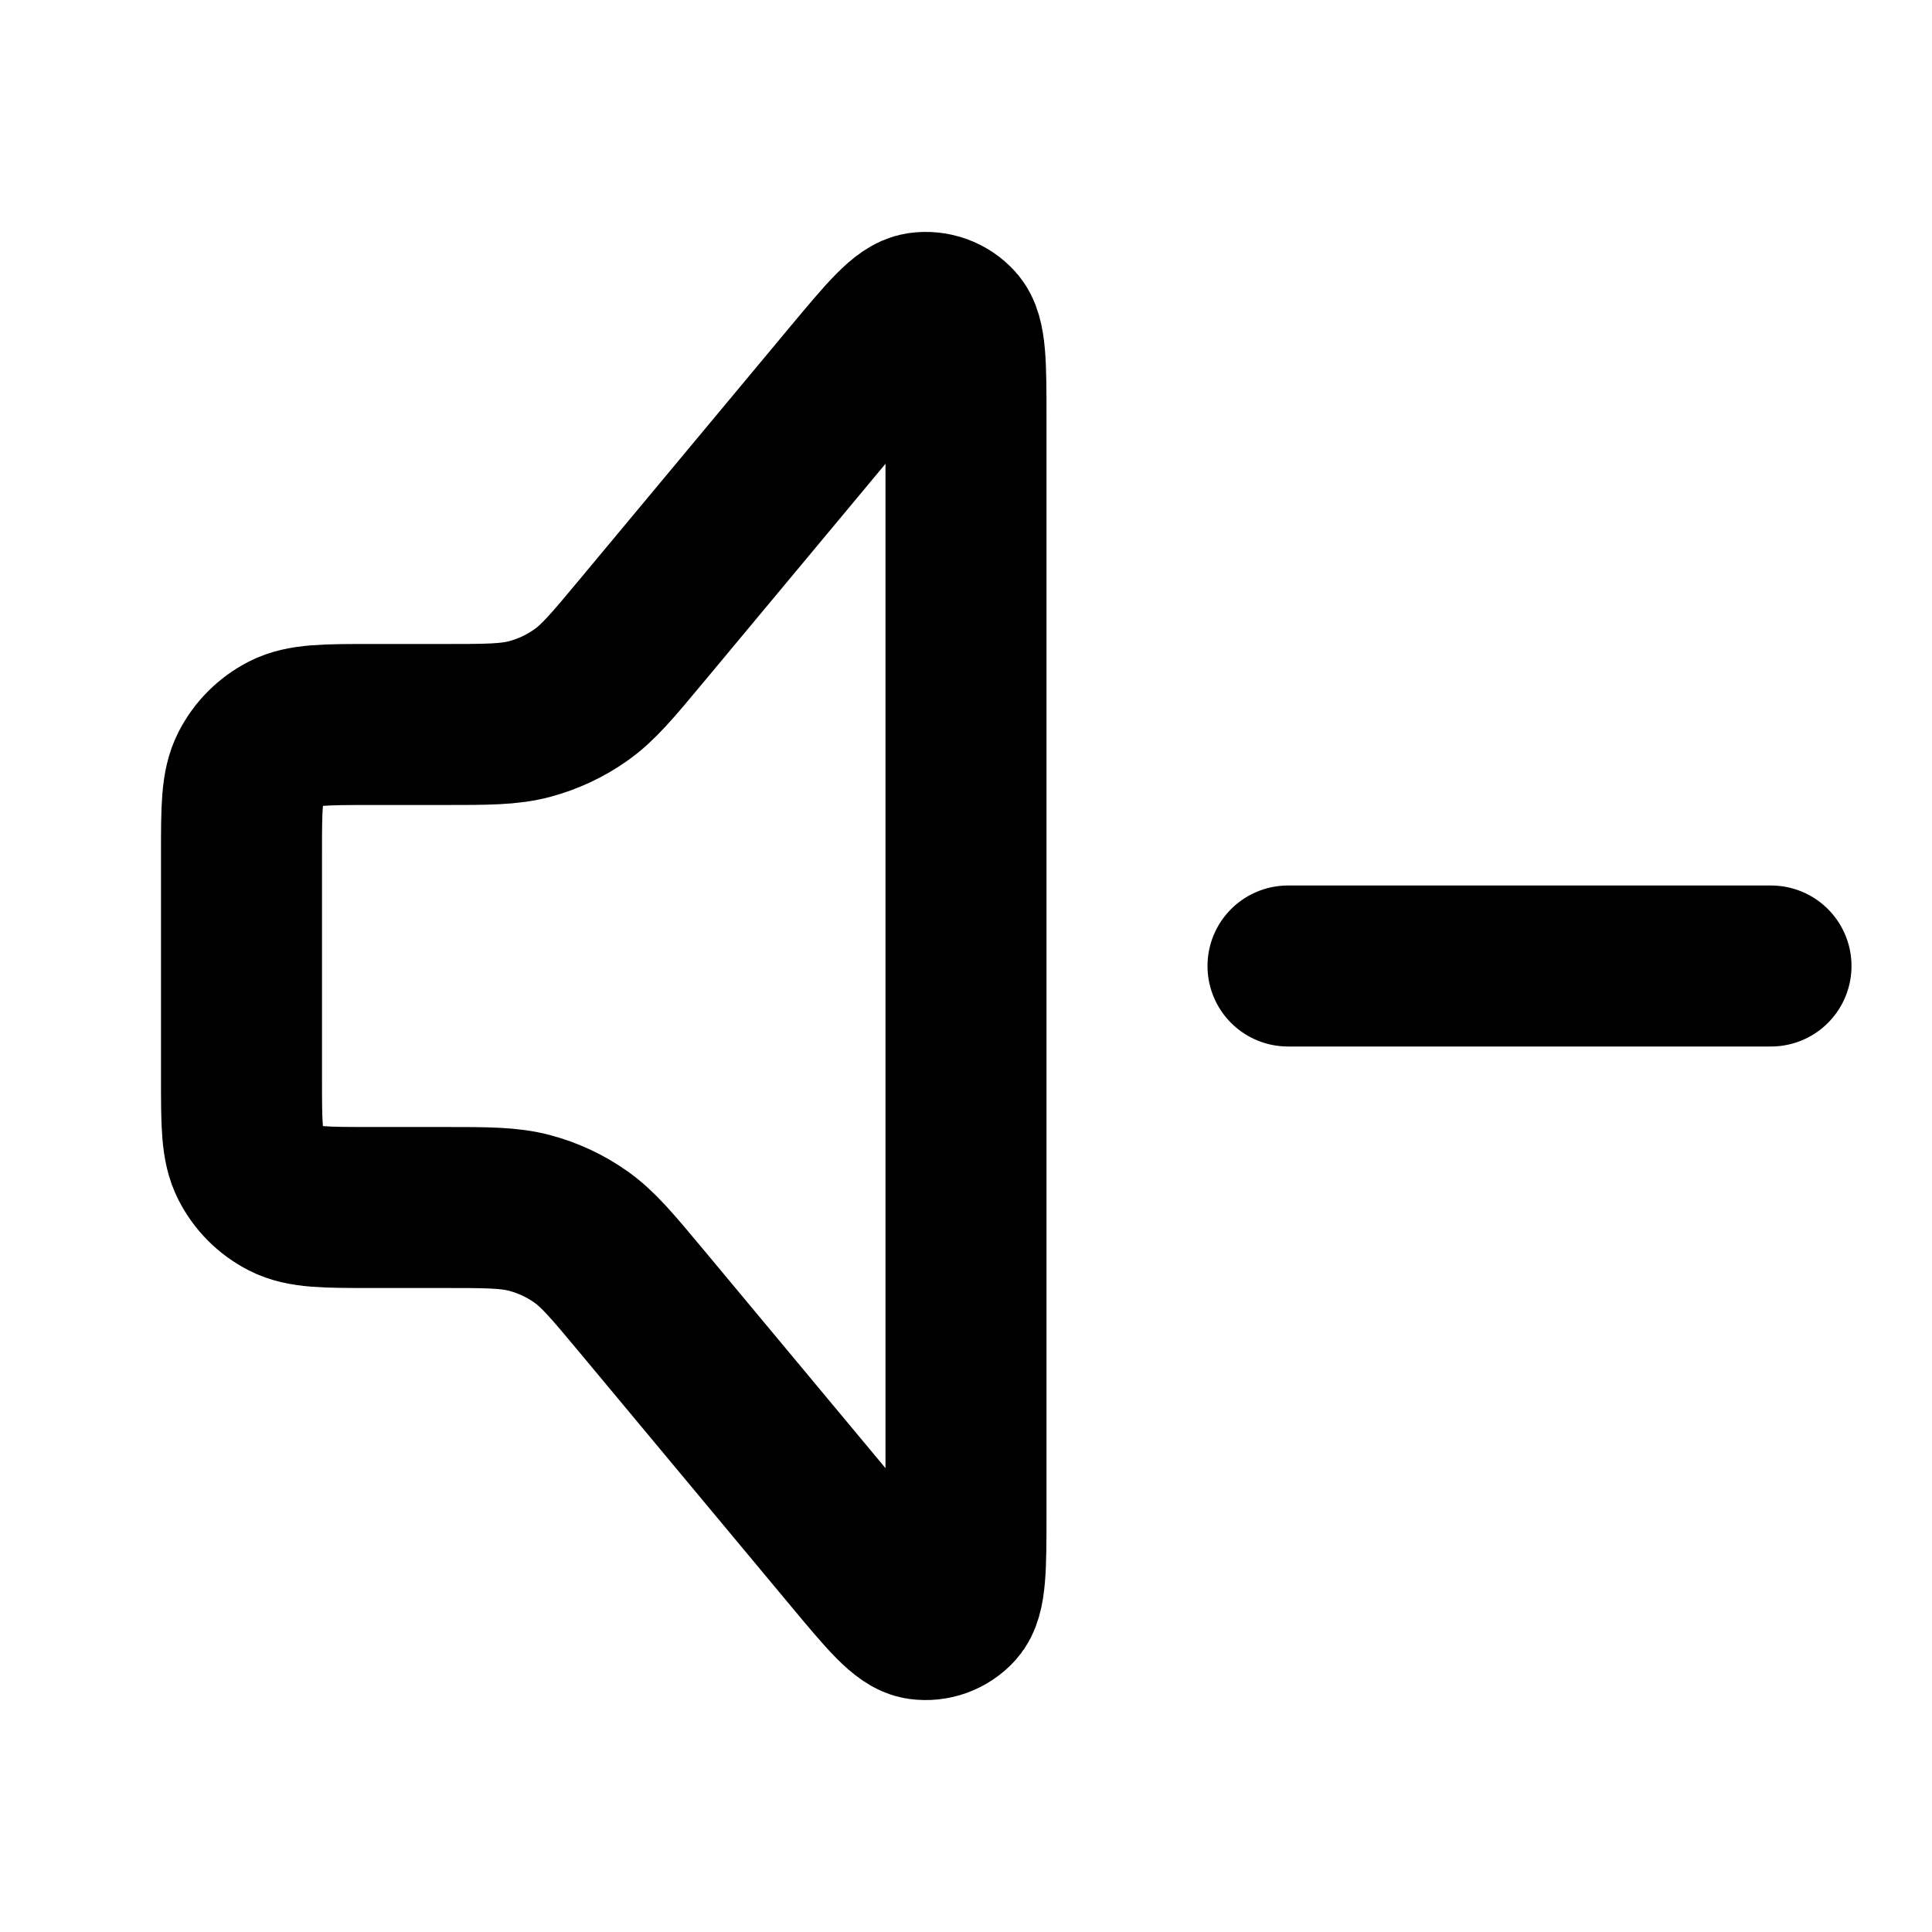 <svg width="24" height="24" viewBox="0 0 24 24" fill="none" xmlns="http://www.w3.org/2000/svg">
<path d="M16 12H22M4.6 9H5.501C6.052 9 6.328 9 6.583 8.931C6.809 8.87 7.023 8.77 7.214 8.635C7.43 8.483 7.607 8.272 7.96 7.848L10.585 4.697C11.021 4.175 11.239 3.913 11.429 3.886C11.594 3.862 11.76 3.922 11.871 4.046C12 4.189 12 4.529 12 5.209V18.79C12 19.471 12 19.811 11.871 19.954C11.76 20.077 11.594 20.137 11.429 20.114C11.239 20.087 11.021 19.825 10.585 19.302L7.96 16.151C7.607 15.728 7.43 15.516 7.214 15.364C7.023 15.229 6.809 15.129 6.583 15.069C6.328 15 6.052 15 5.501 15H4.6C4.04 15 3.76 15 3.546 14.891C3.358 14.795 3.205 14.642 3.109 14.454C3 14.24 3 13.96 3 13.4V10.6C3 10.04 3 9.76 3.109 9.546C3.205 9.358 3.358 9.205 3.546 9.109C3.76 9 4.04 9 4.6 9Z" stroke="black" stroke-width="2" stroke-linecap="round" stroke-linejoin="round"/>
</svg>
